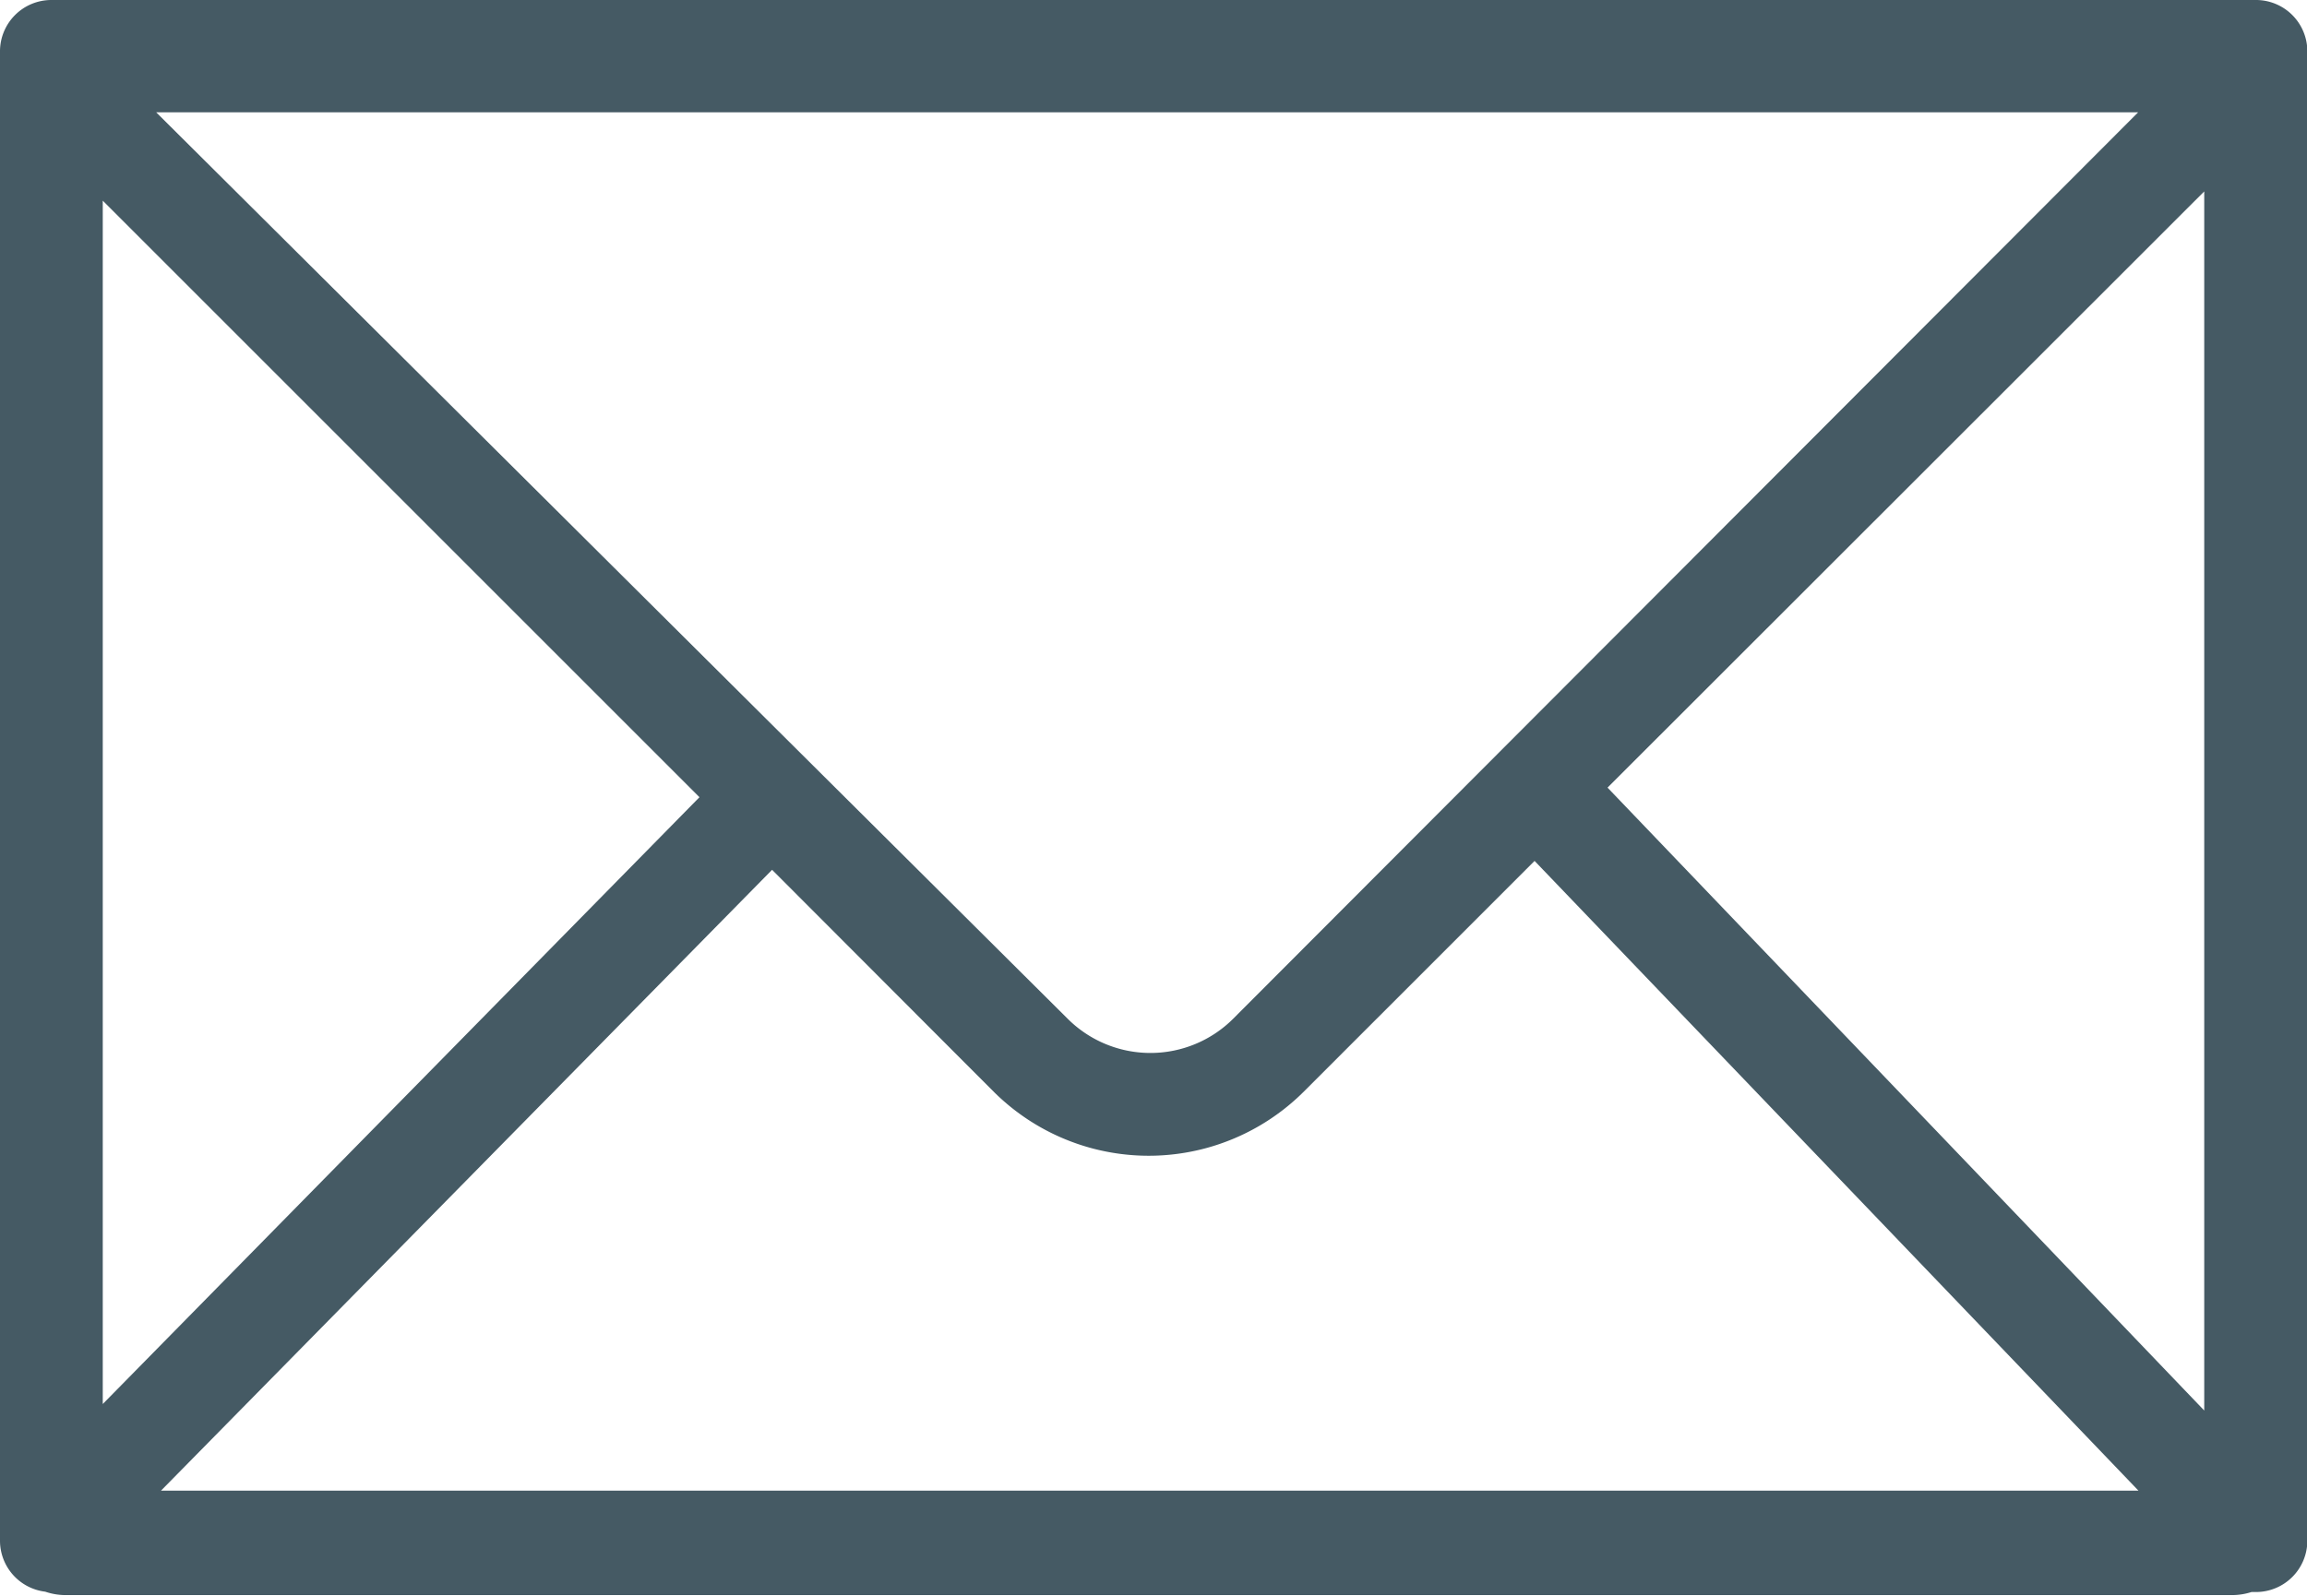 <svg xmlns="http://www.w3.org/2000/svg" viewBox="0 0 67.35 46.61"><defs><style>.cls-1{fill:#455a64;}</style></defs><title>Envelope</title><g id="Layer_2" data-name="Layer 2"><g id="Layer_8" data-name="Layer 8"><path class="cls-1" d="M65.85,0H1.5A1.5,1.5,0,0,0,0,1.5V45a1.5,1.5,0,0,0,1.32,1.48,1.85,1.85,0,0,0,.59.1H65.17a1.87,1.87,0,0,0,.56-.09h.13a1.5,1.5,0,0,0,1.5-1.5V1.5A1.5,1.5,0,0,0,65.85,0ZM3,5.86,20.42,23.28,3,41ZM36,29.75a3.42,3.42,0,0,1-4.83,0L4.56,3.28H62.42ZM4.7,43.53,22.54,25.4,29,31.87a6.41,6.41,0,0,0,9.07,0l6.73-6.73L62.43,43.53ZM46.93,23,64.35,5.59V41.19Z"/></g></g></svg>